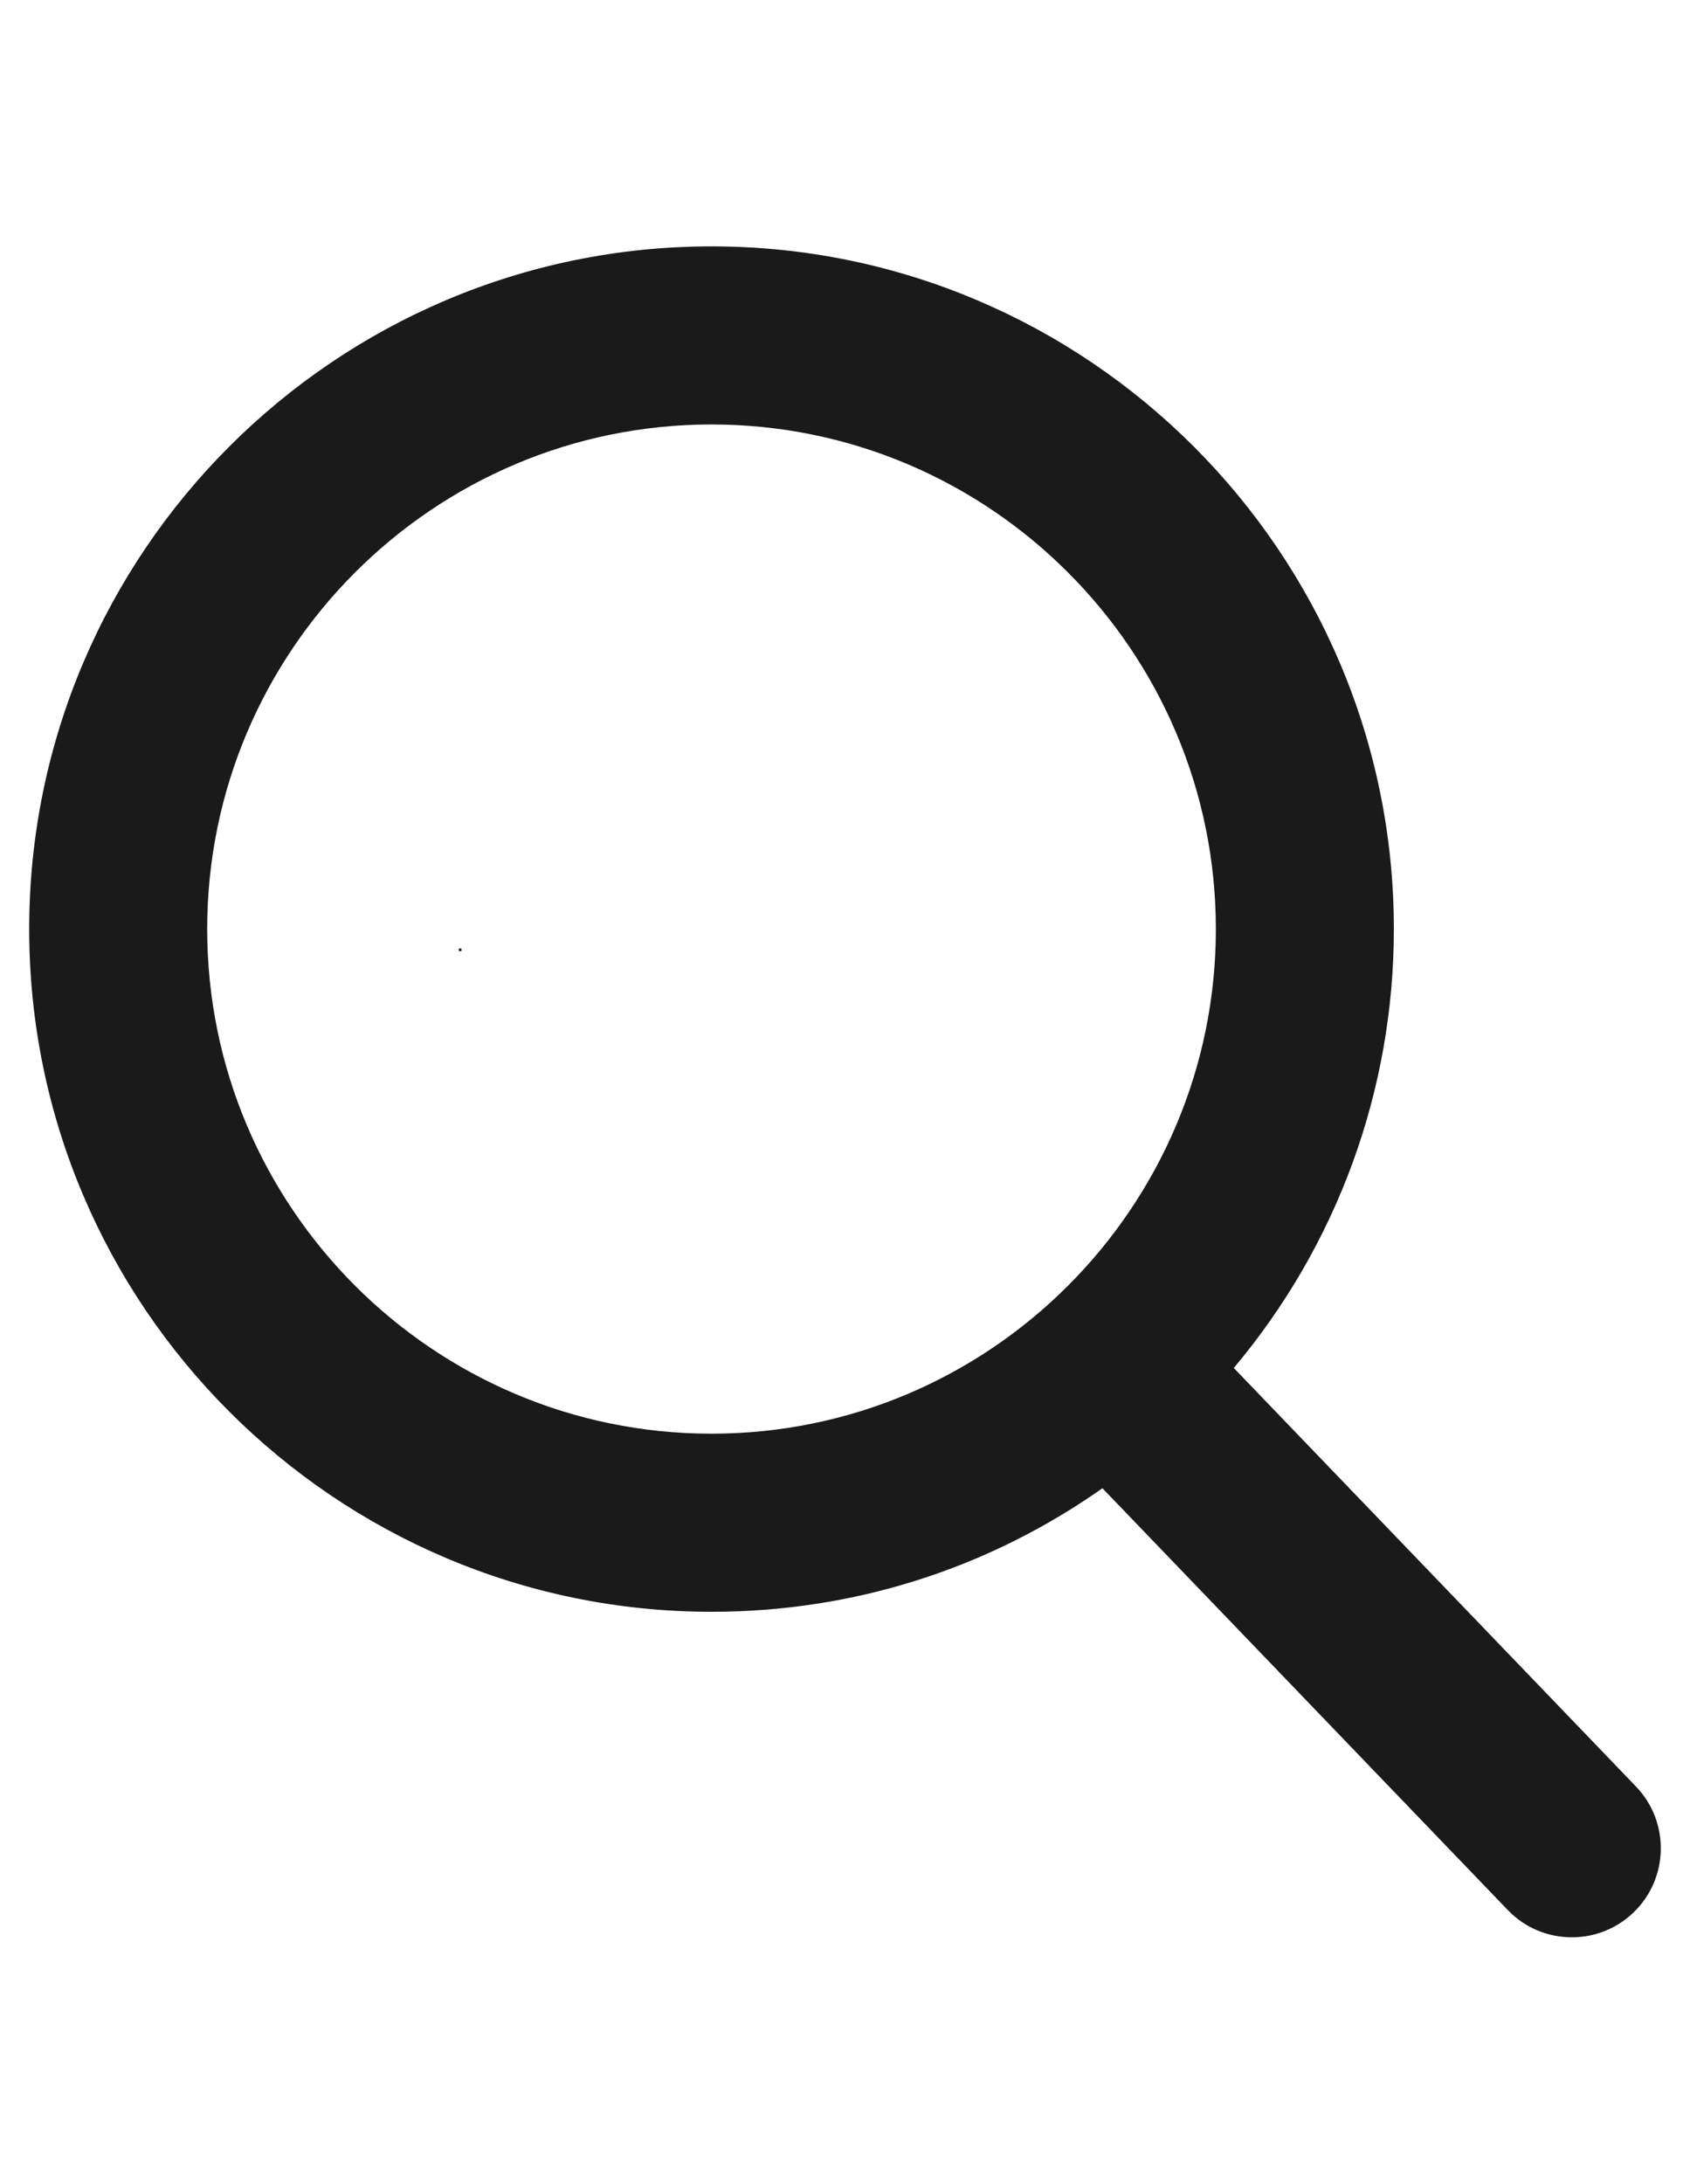 <?xml version="1.0" encoding="utf-8"?>
<!-- Generator: Adobe Illustrator 16.0.0, SVG Export Plug-In . SVG Version: 6.00 Build 0)  -->
<!DOCTYPE svg PUBLIC "-//W3C//DTD SVG 1.1//EN" "http://www.w3.org/Graphics/SVG/1.1/DTD/svg11.dtd">
<svg version="1.1" id="Capa_1" xmlns="http://www.w3.org/2000/svg" xmlns:xlink="http://www.w3.org/1999/xlink" x="0px" y="0px"
	 width="1280px" height="1653px" viewBox="0 0 1280 1653" enable-background="new 0 0 1280 1653" xml:space="preserve">
<path fill="#1A1A1A" d="M1239.105,1352.377l-304.643-316.843c78.329-93.114,121.246-210.271,121.246-332.234
	c0-284.959-231.841-516.8-516.8-516.8C253.951,186.5,22.11,418.341,22.11,703.3c0,284.958,231.841,516.799,516.799,516.799
	c106.978,0,208.922-32.266,296.081-93.518l306.957,319.247c12.83,13.324,30.087,20.672,48.579,20.672
	c17.504,0,34.108-6.674,46.714-18.807C1264.024,1421.92,1264.878,1379.184,1239.105,1352.377z M538.909,321.317
	c210.63,0,381.982,171.353,381.982,381.982c0,210.629-171.353,381.981-381.982,381.981c-210.629,0-381.982-171.353-381.982-381.981
	C156.927,492.67,328.28,321.317,538.909,321.317z"/>
<rect x="347.5" y="718" fill="#1A1A1A" width="2" height="2"/>
</svg>

